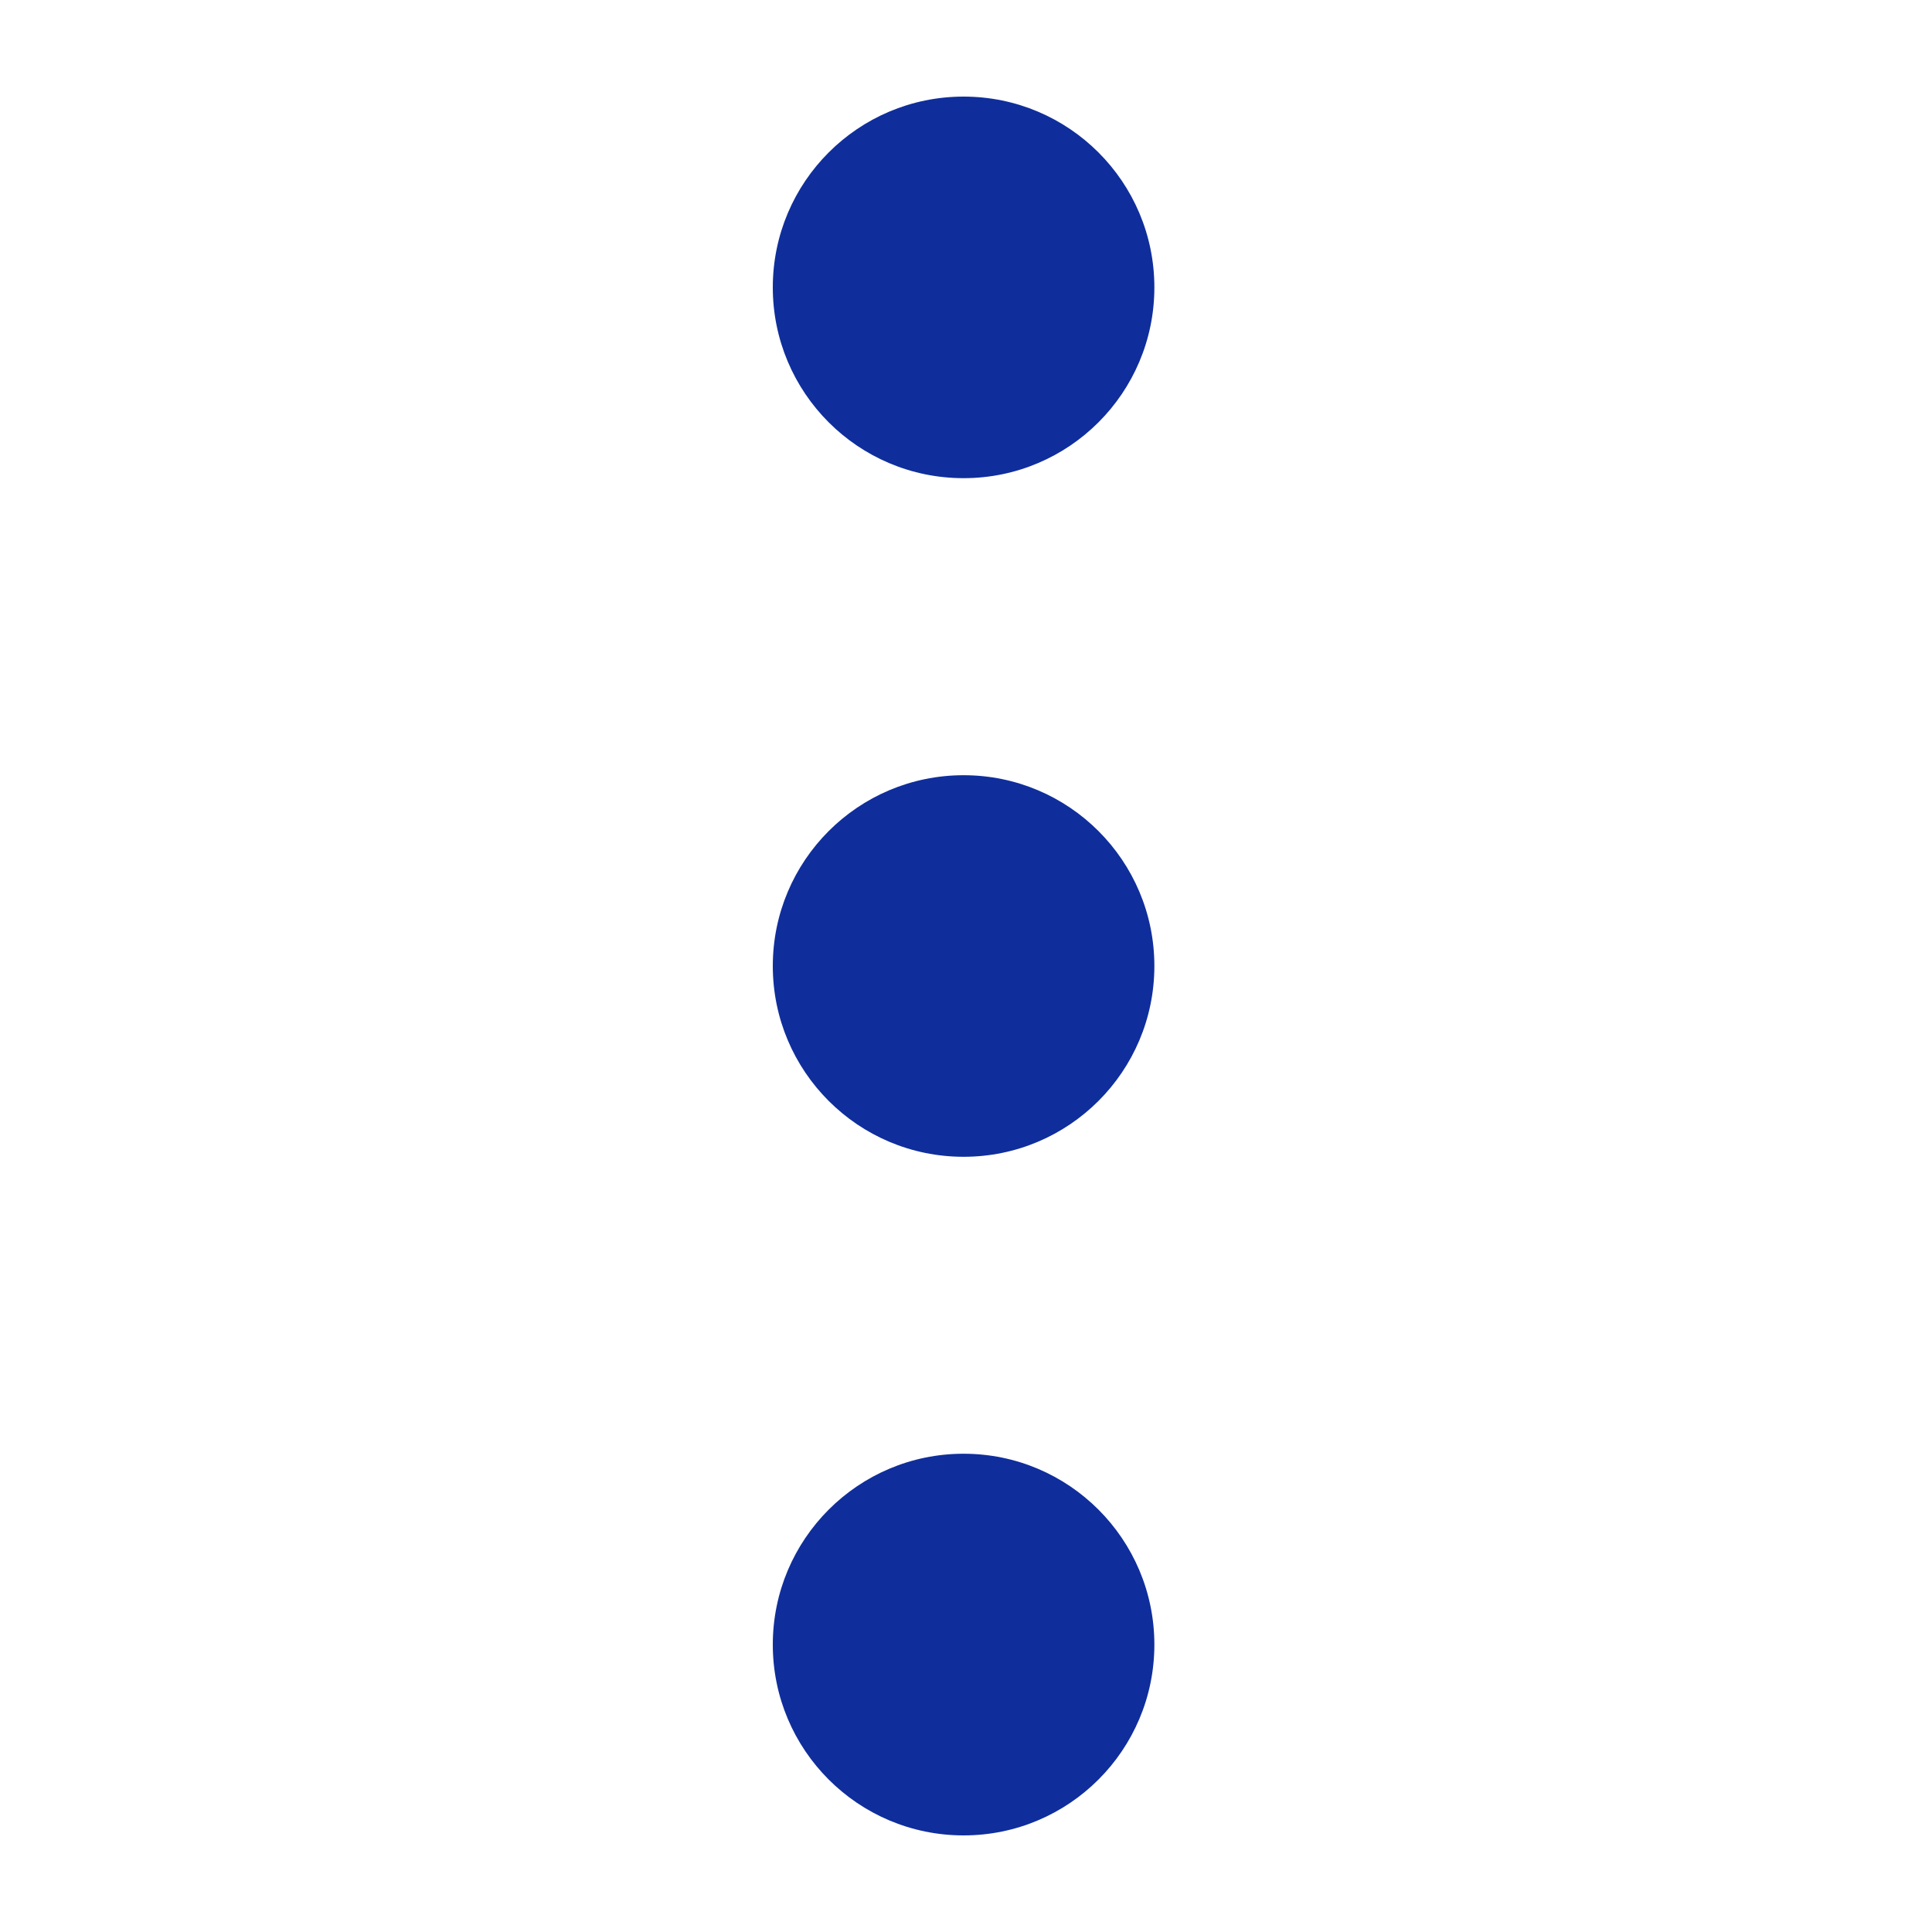 <svg width="20" height="20" viewBox="0 0 20 20" fill="none" xmlns="http://www.w3.org/2000/svg">
<path fill-rule="evenodd" clip-rule="evenodd" d="M8 2.975C8 4.066 8.884 4.95 9.975 4.95C11.066 4.95 11.95 4.066 11.95 2.975C11.95 1.884 11.066 1 9.975 1C8.884 1 8 1.884 8 2.975ZM8 10C8 11.091 8.884 11.975 9.975 11.975C11.066 11.975 11.95 11.091 11.95 10C11.95 8.909 11.066 8.025 9.975 8.025C8.884 8.025 8 8.909 8 10ZM9.975 15.049C11.066 15.049 11.95 15.934 11.95 17.025C11.95 18.116 11.066 19 9.975 19C8.884 19 8 18.116 8 17.025C8 15.934 8.884 15.049 9.975 15.049Z" fill="#0F2E9C"/>
</svg>
